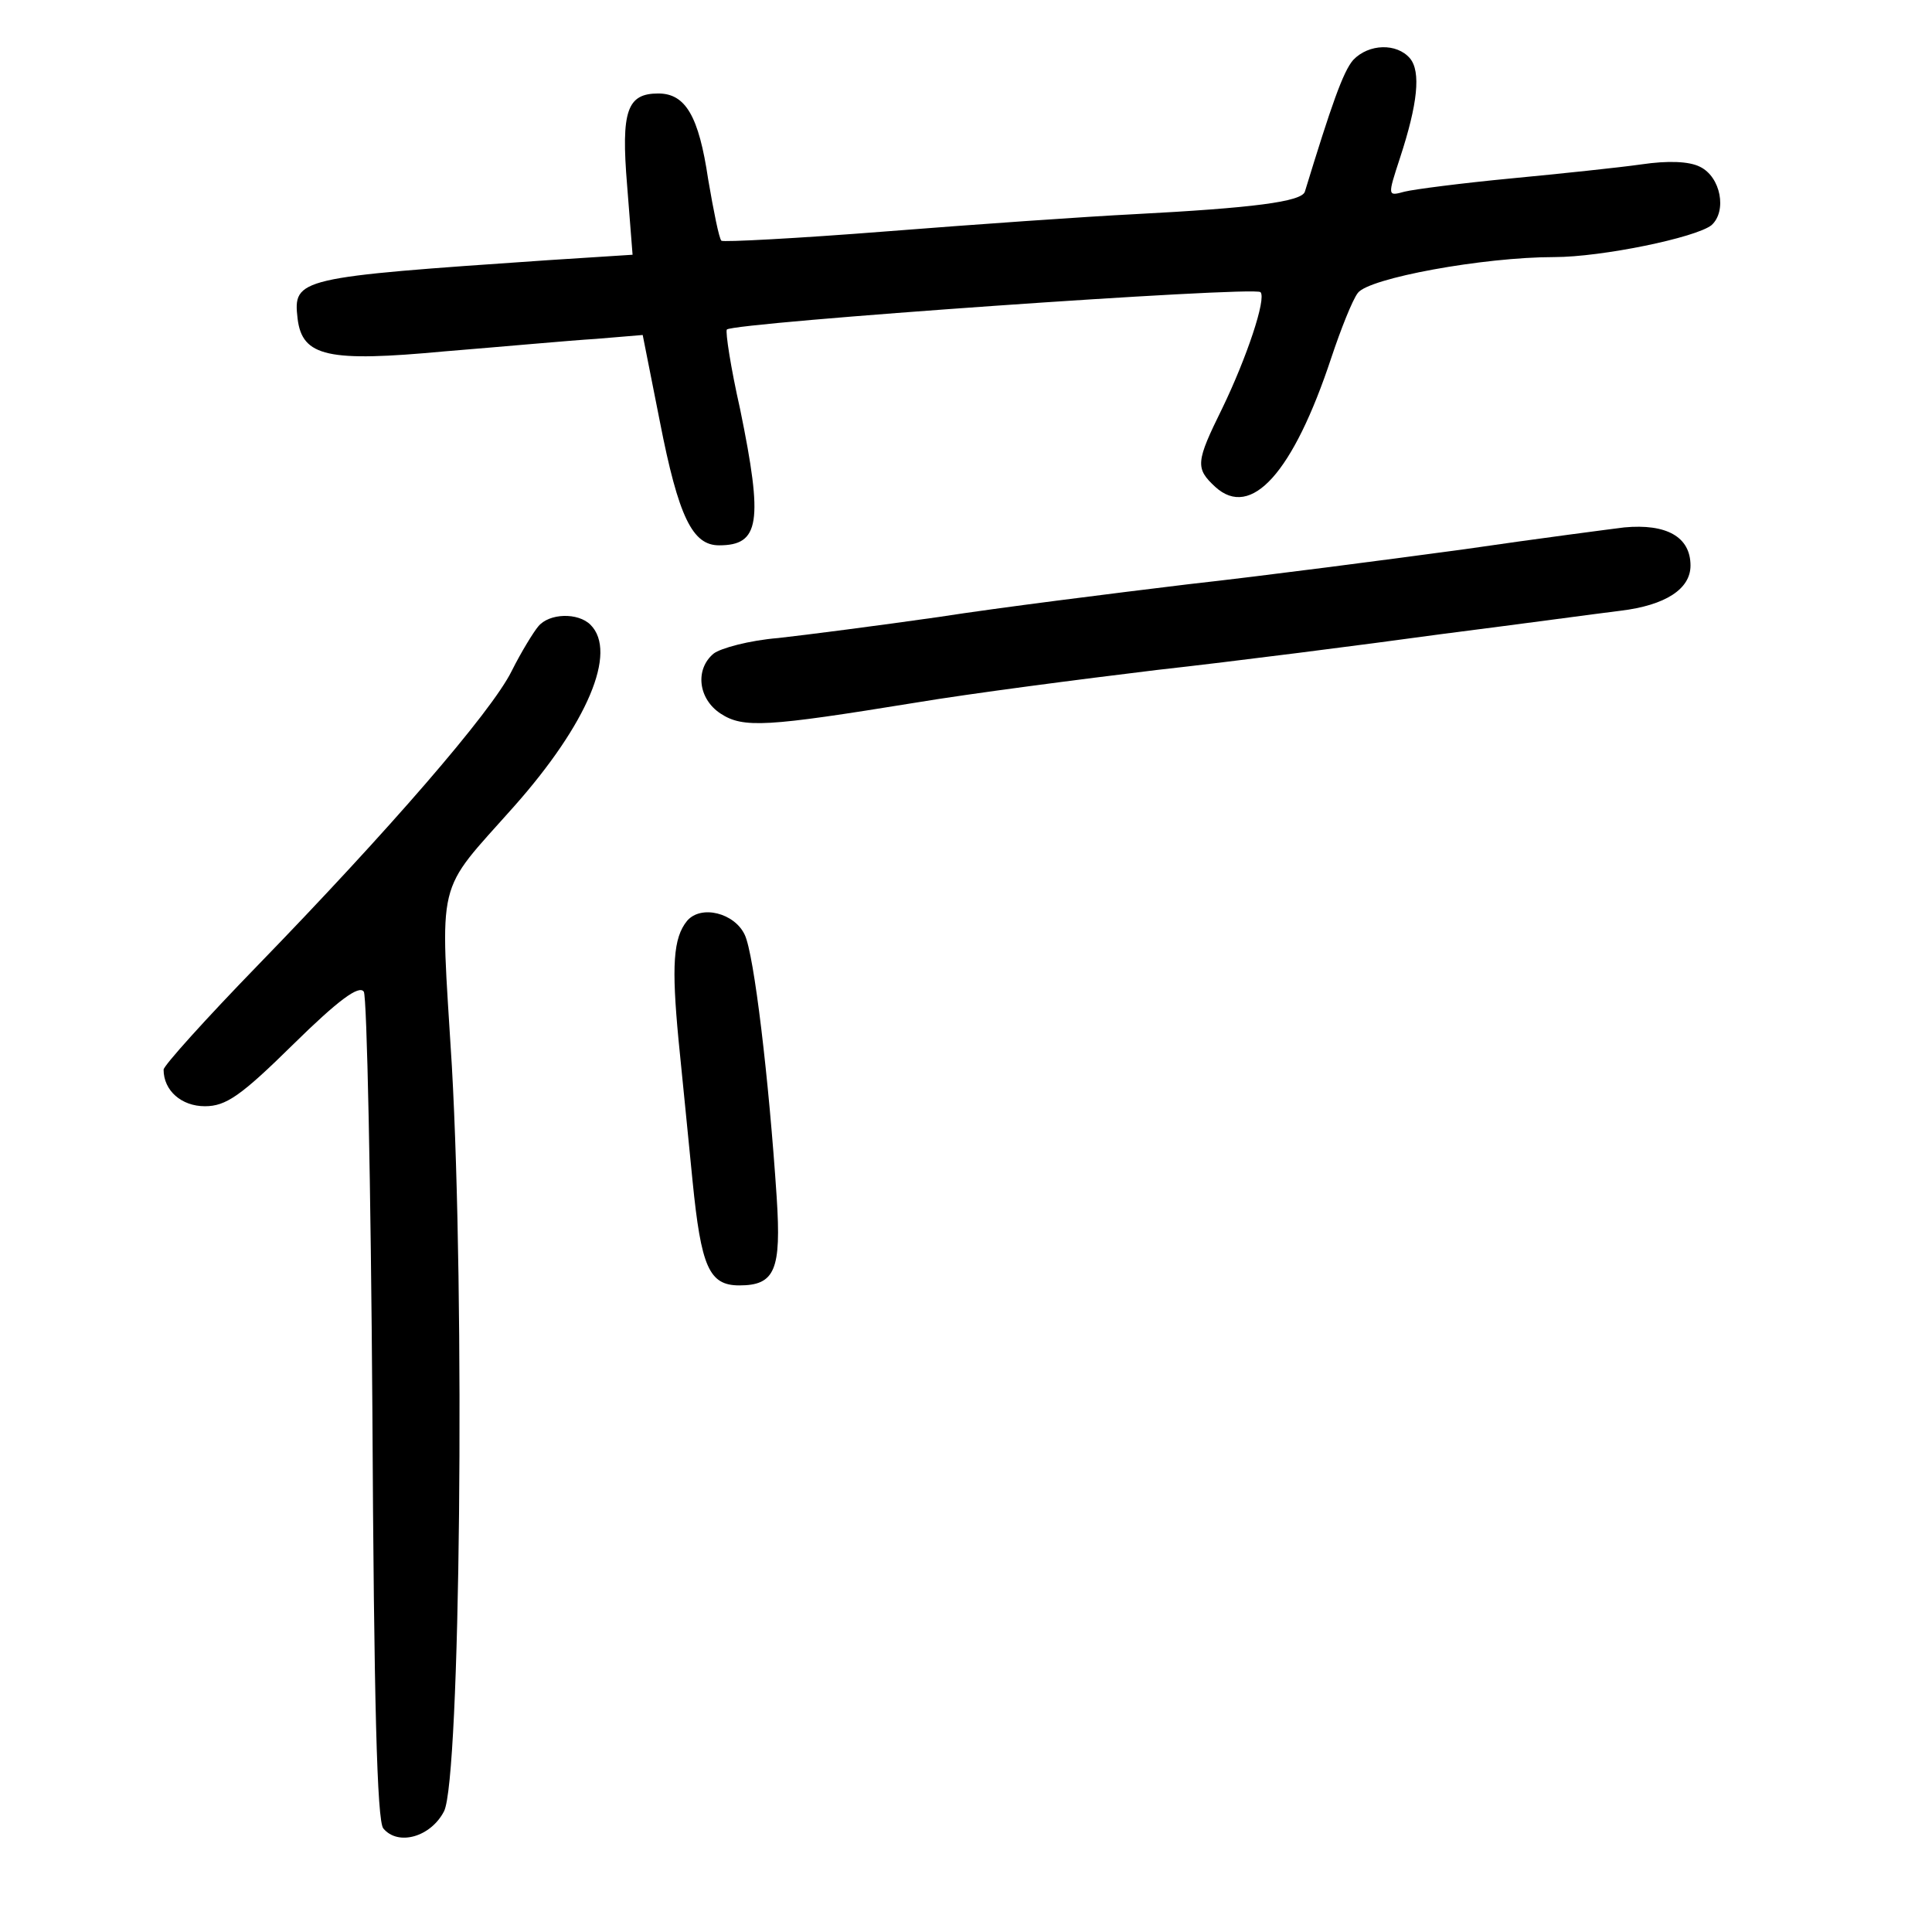 <?xml version="1.0" standalone="no"?>
<!DOCTYPE svg PUBLIC "-//W3C//DTD SVG 20010904//EN"
 "http://www.w3.org/TR/2001/REC-SVG-20010904/DTD/svg10.dtd">
<svg version="1.0" xmlns="http://www.w3.org/2000/svg"
 width="248pt" height="248pt" viewBox="0 0 248 248"
 preserveAspectRatio="xMidYMid meet">
<g transform="translate(0,248) scale(0.1,-0.1)"
fill="#000000" stroke="none">
<path d="M1737 2403 c-13 -15 -28 -58 -62 -169 -4 -13 -67 -21 -220 -29 -60
-3 -203 -13 -317 -22 -114 -9 -210 -14 -212 -12 -3 3 -10 38 -17 79 -12 81
-29 110 -64 110 -40 0 -48 -22 -40 -118 l7 -89 -109 -7 c-321 -22 -327 -23
-321 -75 6 -49 39 -56 189 -42 74 6 161 14 194 16 l60 5 22 -111 c24 -123 42
-159 76 -159 52 0 57 29 27 175 -12 53 -19 99 -17 102 9 9 677 56 685 48 8 -8
-18 -85 -49 -149 -34 -69 -35 -77 -9 -101 46 -42 100 18 149 166 12 36 27 74
34 83 14 19 161 46 252 46 61 0 182 25 202 41 20 18 12 62 -15 75 -14 7 -41 8
-75 3 -28 -4 -104 -12 -167 -18 -63 -6 -125 -14 -137 -17 -22 -6 -22 -6 -6 43
23 70 27 111 13 128 -17 20 -53 19 -73 -2z"/>
<path d="M2085 1803 c-16 -2 -109 -14 -205 -28 -96 -13 -256 -34 -355 -45 -99
-12 -243 -30 -320 -42 -77 -11 -170 -23 -206 -27 -37 -3 -74 -13 -83 -20 -24
-20 -20 -58 9 -77 29 -19 59 -17 250 14 72 12 211 30 310 42 99 11 263 32 365
46 102 13 205 27 230 30 58 7 90 28 90 58 0 37 -31 54 -85 49z"/>
<path d="M691 1676 c-6 -7 -22 -33 -34 -57 -26 -53 -160 -207 -326 -378 -67
-69 -121 -129 -121 -134 0 -27 23 -47 53 -47 27 0 46 13 114 80 57 56 84 76
90 67 4 -6 9 -248 11 -536 2 -377 6 -528 14 -538 19 -23 61 -11 78 22 21 42
27 657 10 957 -15 247 -22 218 80 333 94 106 133 198 98 233 -16 16 -53 15
-67 -2z"/>
<path d="M882 1298 c-18 -22 -20 -58 -11 -153 5 -49 13 -131 18 -181 11 -110
21 -134 60 -134 46 0 54 20 48 113 -10 152 -29 312 -41 337 -13 28 -56 39 -74
18z"/>
</g>
</svg>

